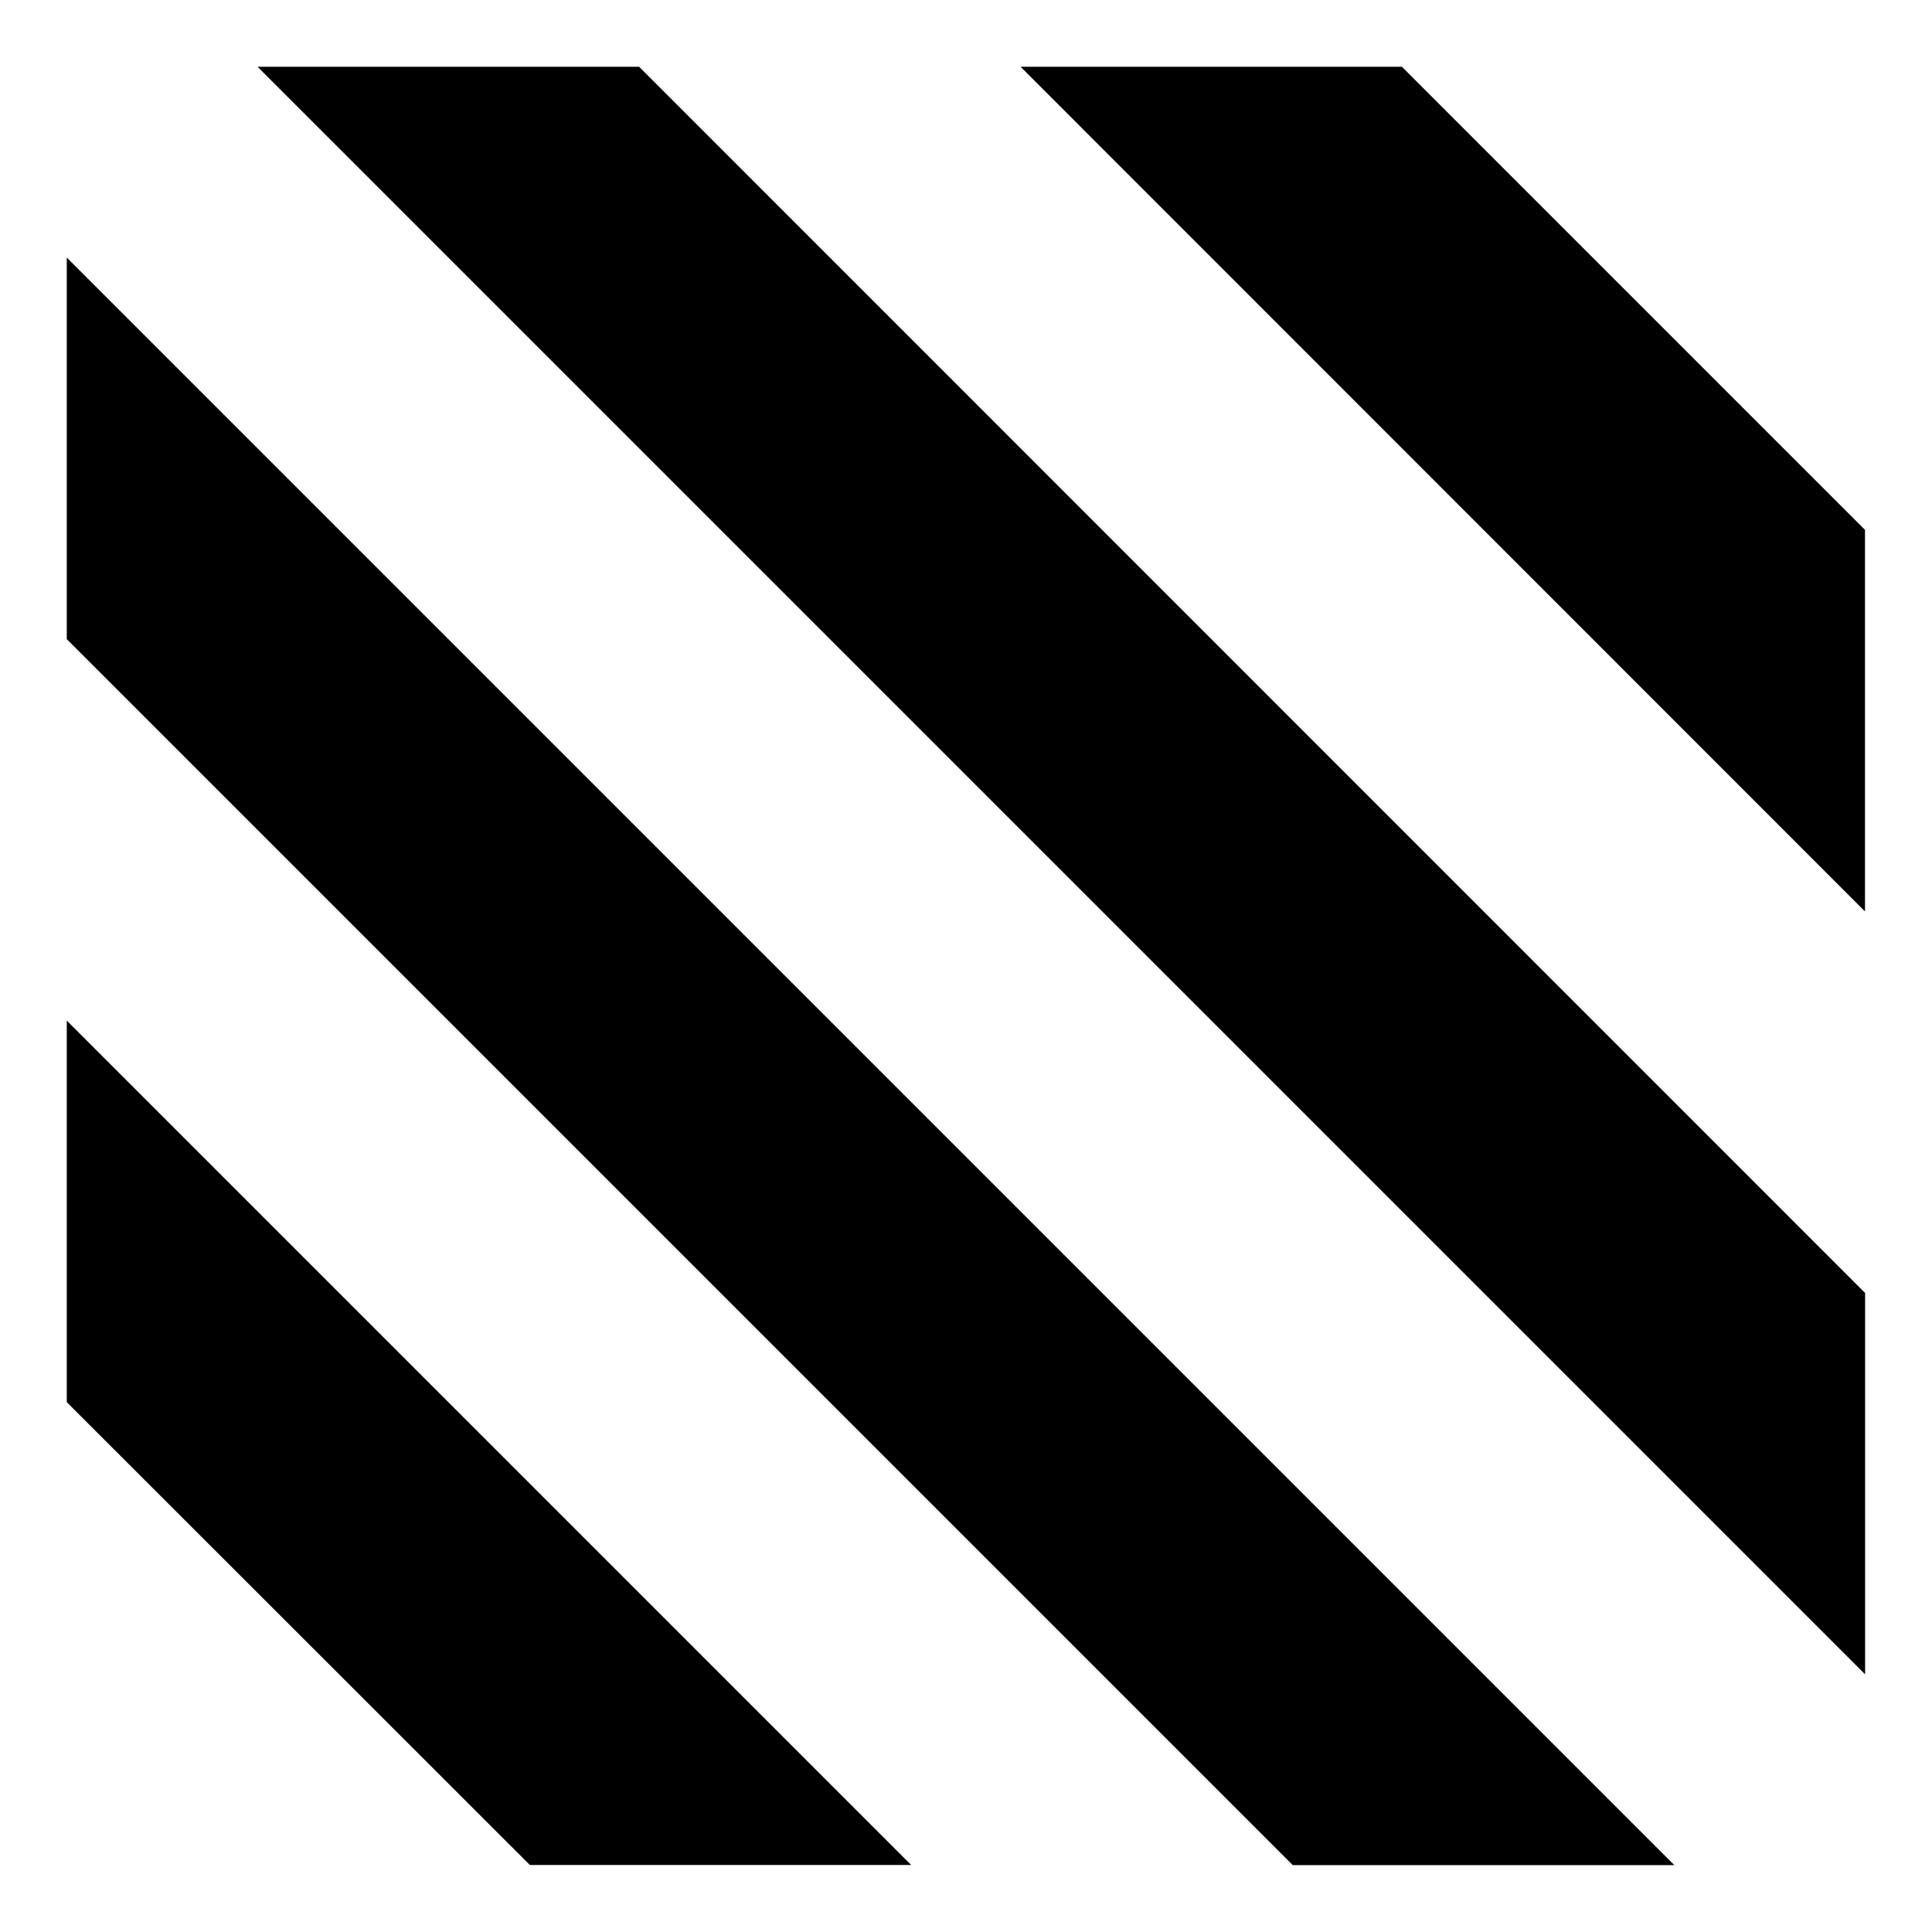 <svg width="16" height="16" viewBox="0 0 16 16" fill="none" xmlns="http://www.w3.org/2000/svg">
<path d="M15.445 4.388L11.61 0.553H8.452L15.445 7.548V4.388Z" fill="black"/>
<path d="M2.133 0.553L15.446 13.866V10.708L5.293 0.553H2.133Z" fill="black"/>
<path d="M0.553 11.612L4.388 15.445H7.546L0.553 8.452V11.612Z" fill="black"/>
<path d="M0.553 5.293L10.706 15.446H13.866L0.553 2.133V5.293Z" fill="black"/>
</svg>

